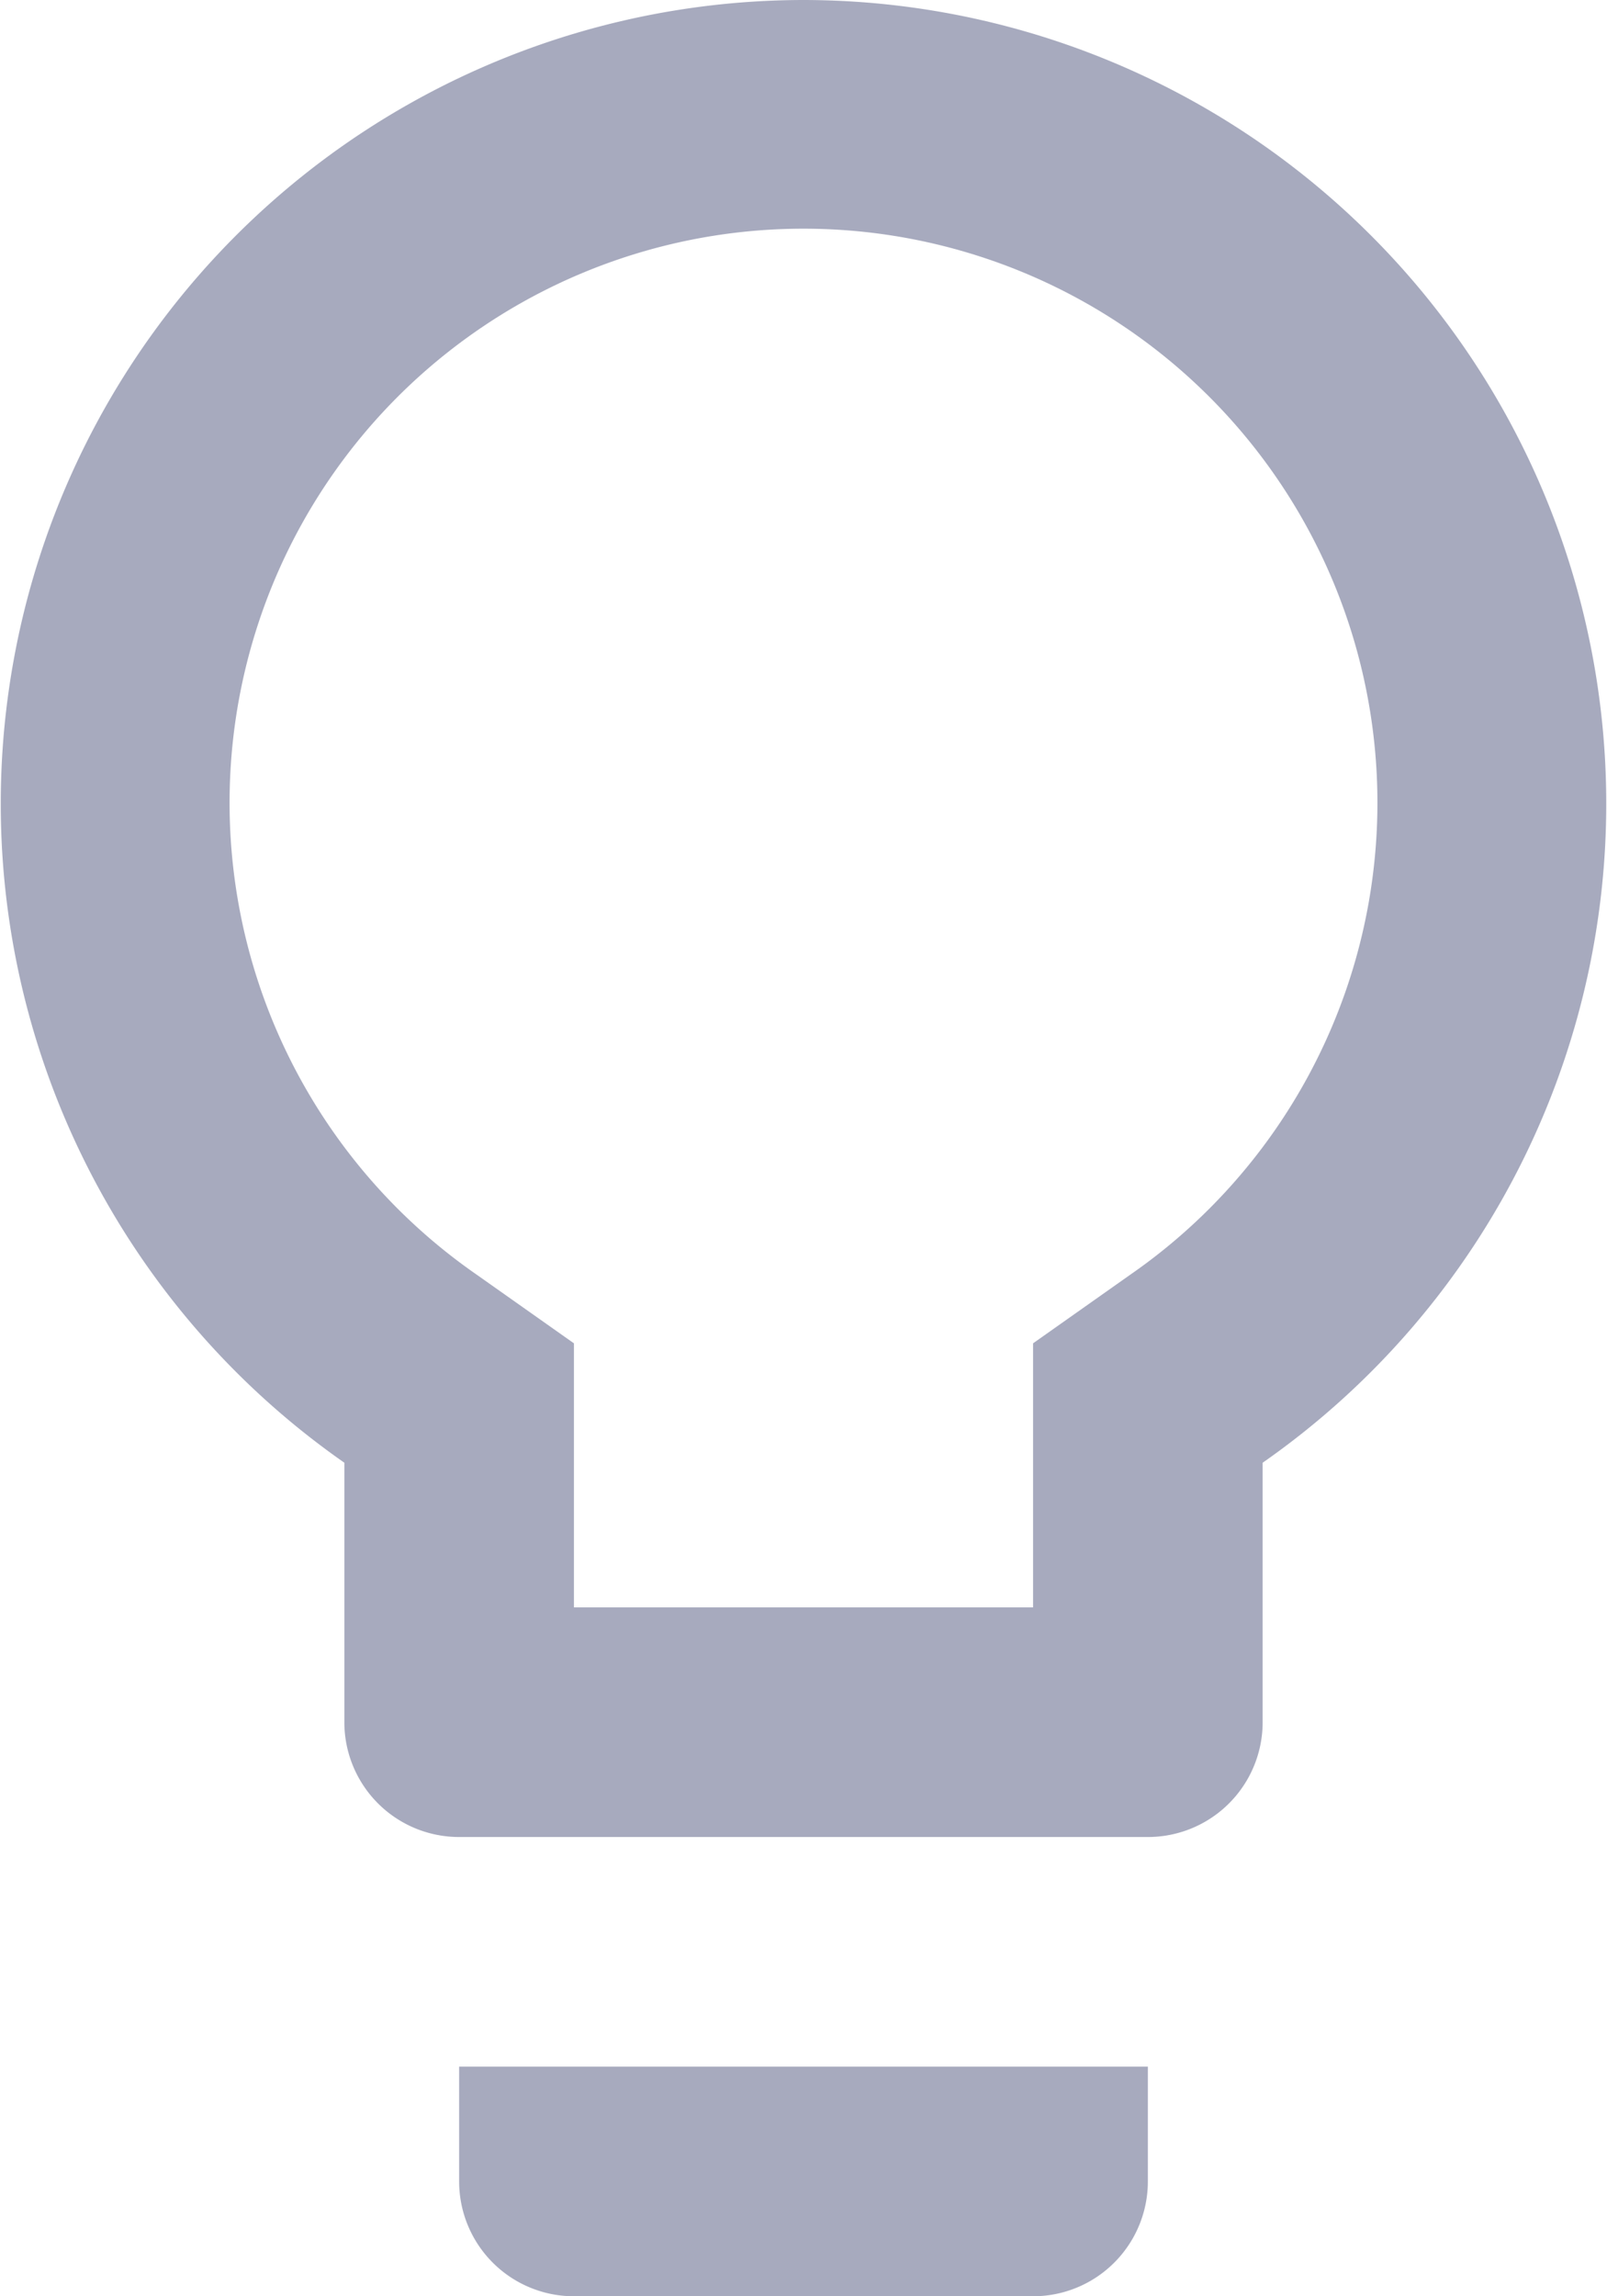 <svg xmlns="http://www.w3.org/2000/svg" width="14" height="20"><path d="M4 19a1 1 0 001 1h4a1 1 0 001-1v-1H4zM7 0a7 7 0 00-4 12.74V15a1 1 0 001 1h6a1 1 0 001-1v-2.26A7 7 0 007 0zm2.85 11.1l-.85.6V14H5v-2.3l-.85-.6a5 5 0 115.7 0z" fill="#a7aabe"/></svg>